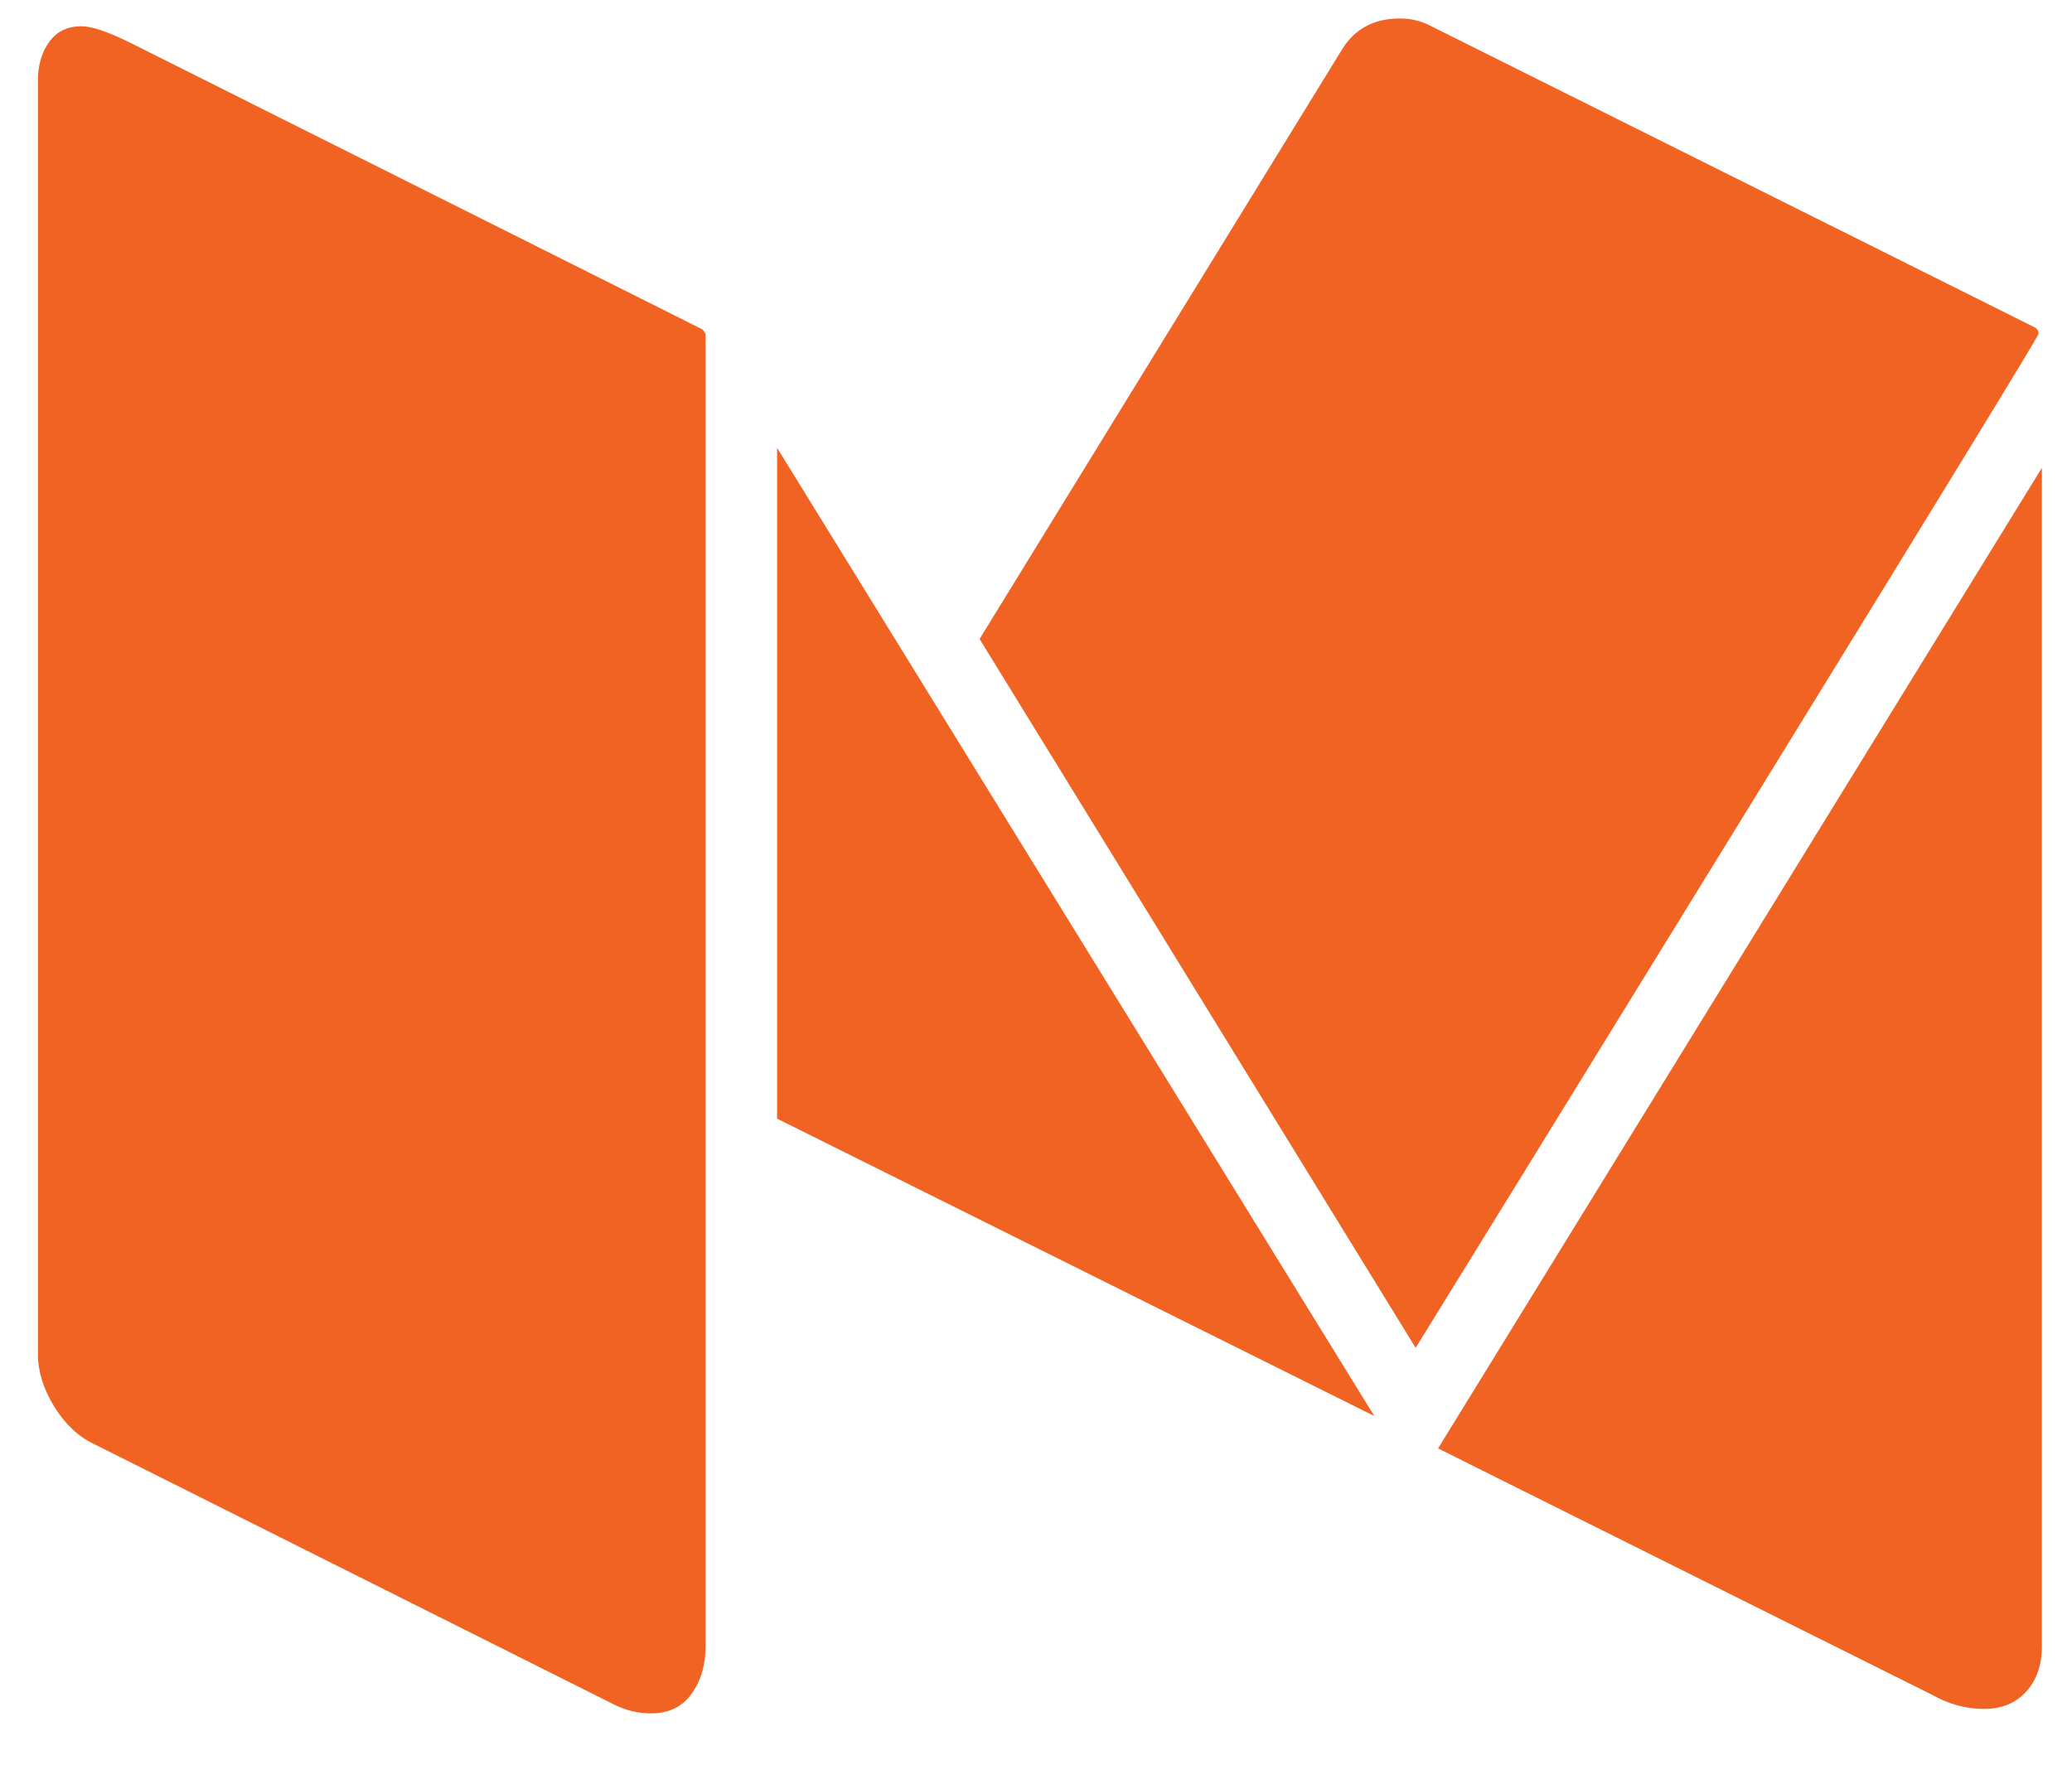 <?xml version="1.0" encoding="UTF-8" standalone="no"?>
<svg width="22px" height="19px" viewBox="0 0 22 19" version="1.1" xmlns="http://www.w3.org/2000/svg" xmlns:xlink="http://www.w3.org/1999/xlink">
    <!-- Generator: Sketch 48.2 (47327) - http://www.bohemiancoding.com/sketch -->
    <title>Shape</title>
    <desc>Created with Sketch.</desc>
    <defs></defs>
    <g id="Mobile" stroke="none" stroke-width="1" fill="none" fill-rule="evenodd" transform="translate(-72, -5339)">
        <g id="Group-2" transform="translate(0, 4998)" fill="#F16322" fill-rule="nonzero">
            <g id="Group" transform="translate(71.5, 340.5)">
                <path d="M7.992,4.056 L7.992,17.984 C7.992,18.182 7.942,18.35 7.843,18.488 C7.744,18.627 7.6,18.696 7.41,18.696 C7.275,18.696 7.145,18.665 7.018,18.601 L1.497,15.835 C1.331,15.756 1.19,15.623 1.075,15.437 C0.961,15.251 0.903,15.067 0.903,14.885 L0.903,1.349 C0.903,1.191 0.943,1.056 1.022,0.946 C1.101,0.835 1.216,0.779 1.366,0.779 C1.477,0.779 1.651,0.839 1.889,0.957 L7.956,3.997 C7.98,4.021 7.992,4.041 7.992,4.056 Z M8.751,5.256 L15.092,15.538 L8.751,12.38 L8.751,5.256 Z M22.18,5.469 L22.18,17.984 C22.18,18.182 22.125,18.342 22.014,18.465 C21.903,18.587 21.753,18.649 21.563,18.649 C21.373,18.649 21.187,18.597 21.005,18.494 L15.769,15.882 L22.18,5.469 Z M22.145,4.045 C22.145,4.068 21.129,5.729 19.099,9.025 C17.069,12.322 15.879,14.252 15.531,14.814 L10.901,7.286 L14.747,1.029 C14.882,0.807 15.088,0.696 15.365,0.696 C15.476,0.696 15.579,0.72 15.674,0.767 L22.097,3.973 C22.129,3.989 22.145,4.013 22.145,4.045 Z" id="Shape"></path>
            </g>
        </g>
    </g>
</svg>
